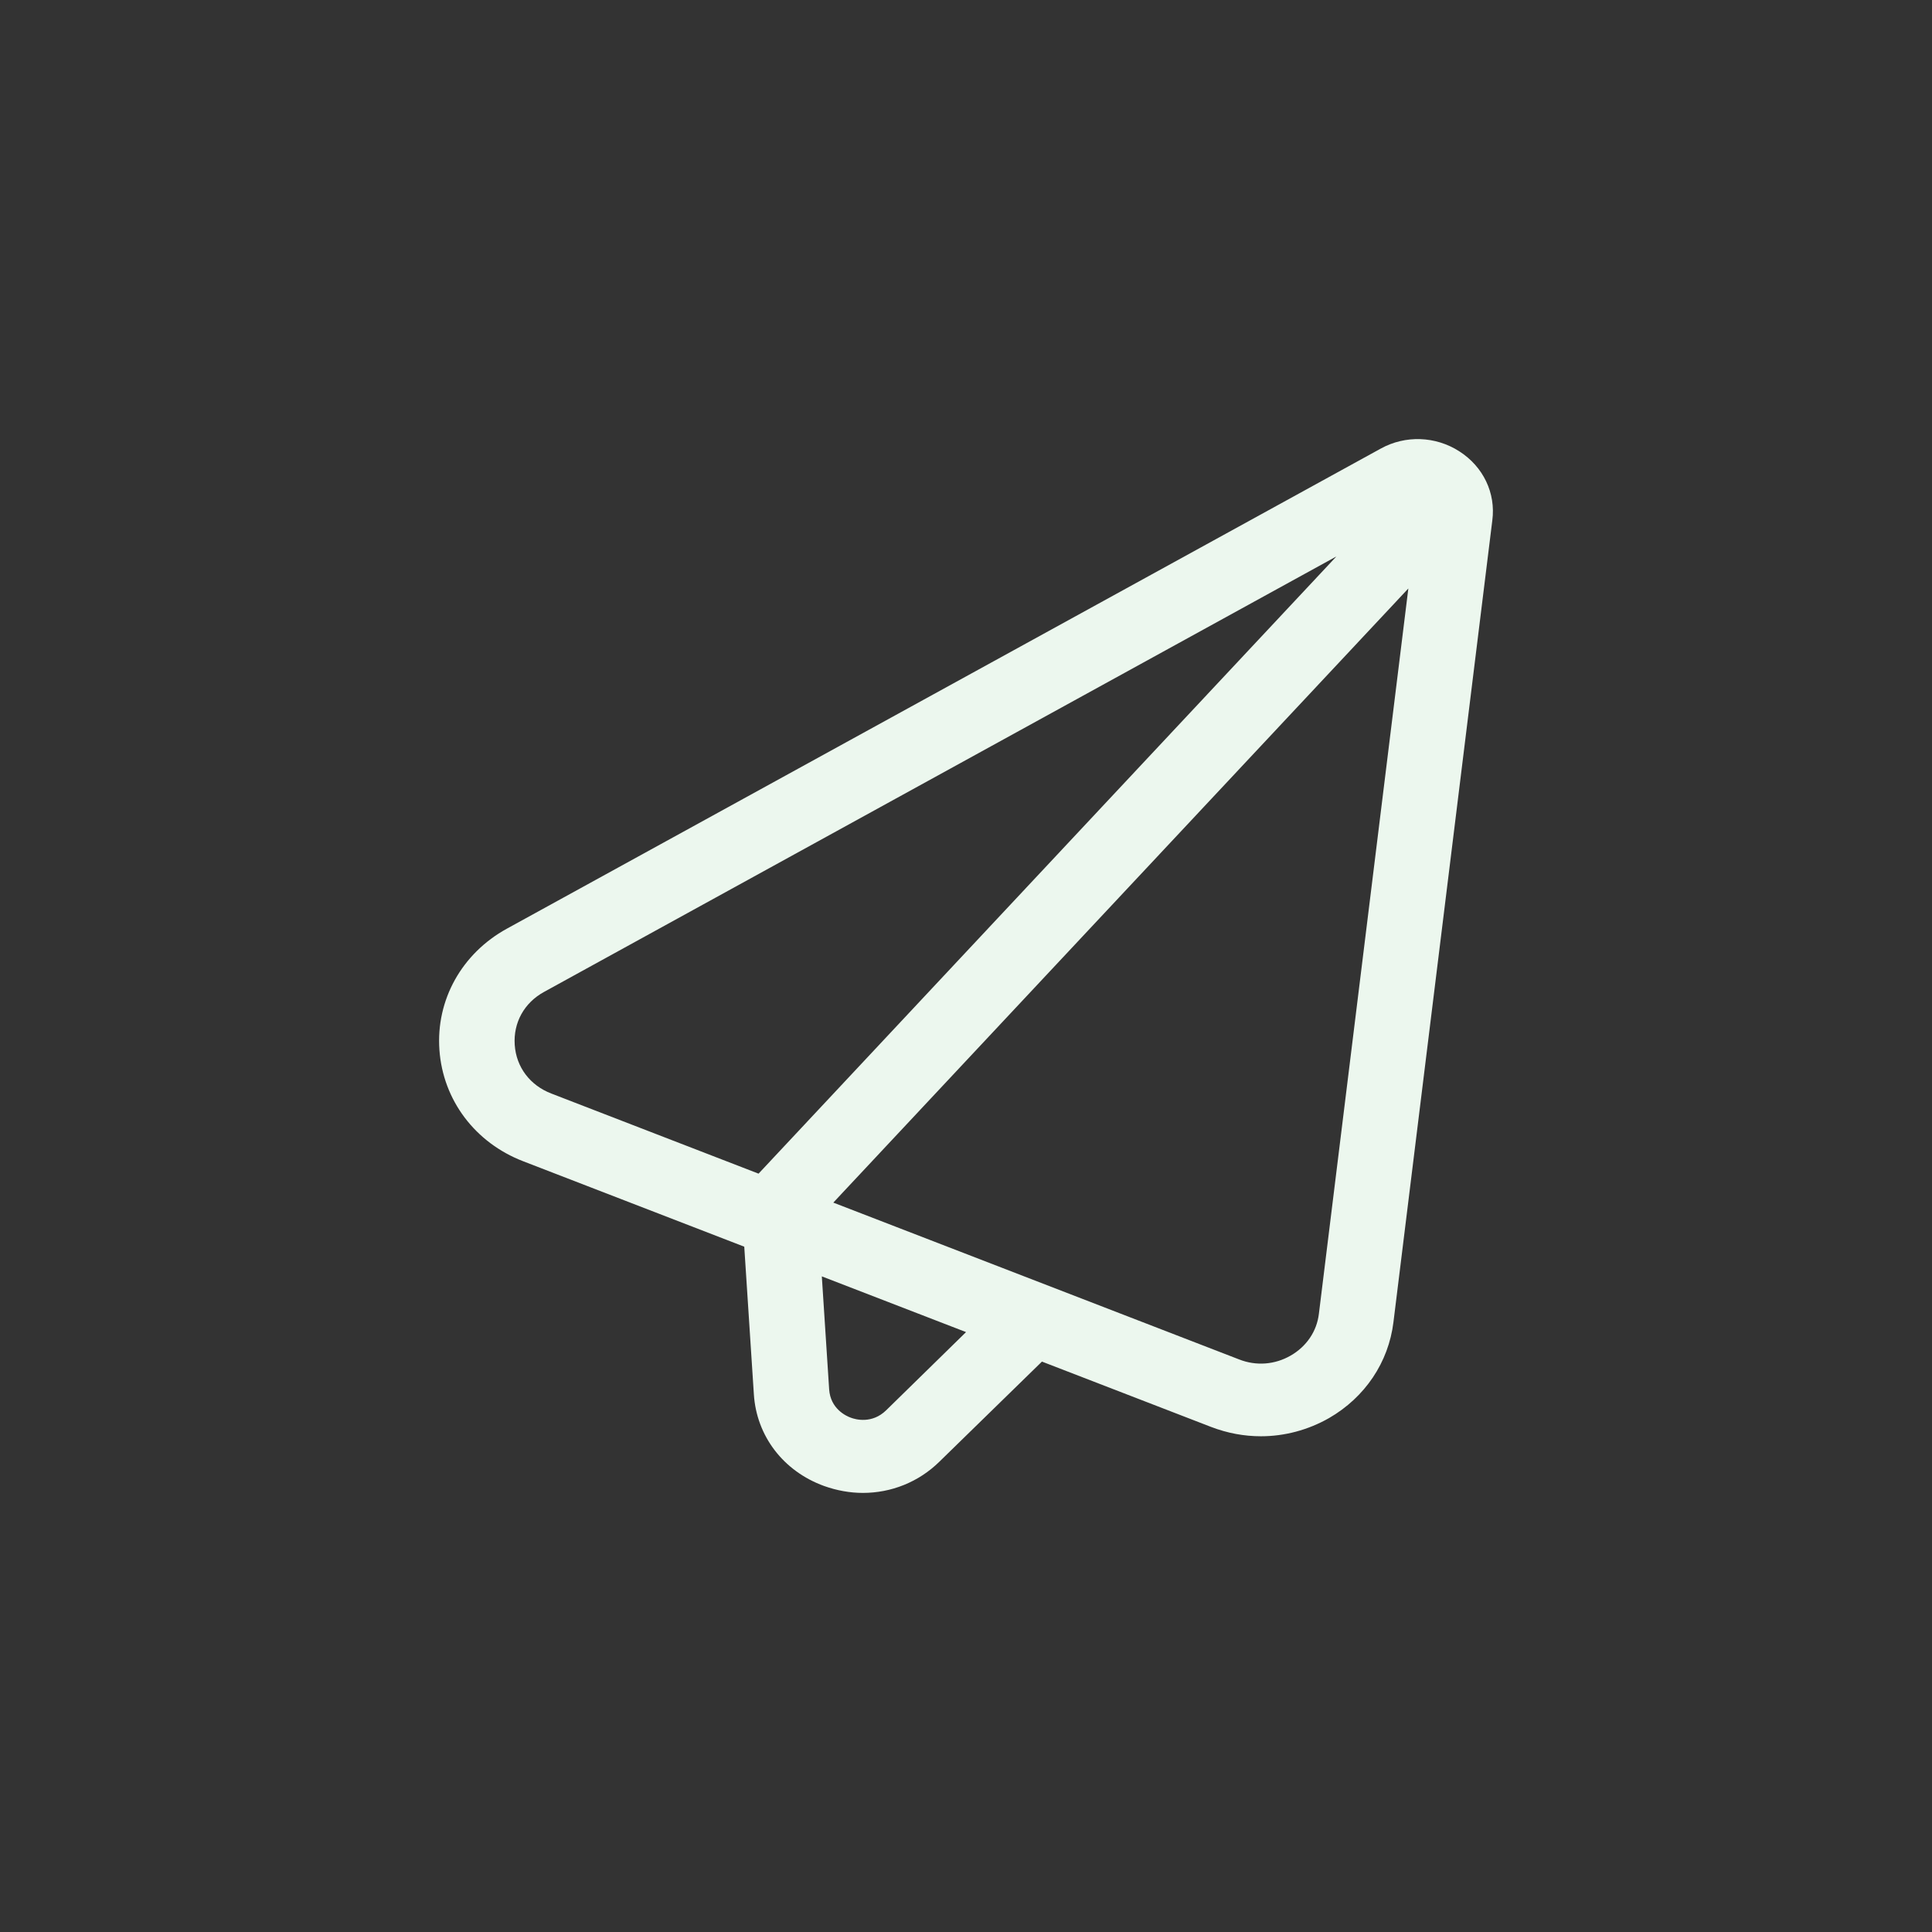 <svg width="88" height="88" viewBox="0 0 88 88" fill="none" xmlns="http://www.w3.org/2000/svg">
<rect x="0" y="0" width="88" height="88" fill="#333333" stroke="none"/>
<path d="M66.472 20.559C65.391 19.862 64.01 19.812 62.887 20.435L23.085 42.301C21.035 43.429 19.852 45.544 20.015 47.826C20.178 50.107 21.636 52.048 23.831 52.894L33.9 56.785L34.337 63.504C34.457 65.412 35.684 67.013 37.536 67.685C38.119 67.892 38.711 68 39.303 68C40.589 68 41.841 67.511 42.793 66.573L47.459 62.019L55.169 64.997C55.906 65.279 56.669 65.42 57.433 65.42C58.505 65.42 59.577 65.138 60.537 64.591C62.175 63.645 63.247 62.052 63.47 60.219L67.973 23.703C68.136 22.459 67.561 21.256 66.472 20.559ZM23.445 47.593C23.377 46.581 23.874 45.677 24.783 45.179L60.872 25.345L34.551 53.458L25.109 49.808C24.14 49.435 23.514 48.605 23.445 47.593ZM40.366 64.234C39.723 64.864 38.968 64.657 38.754 64.574C38.539 64.499 37.828 64.168 37.767 63.288L37.433 58.137L44.002 60.675L40.366 64.234ZM60.074 59.837C59.98 60.642 59.508 61.331 58.788 61.745C58.067 62.16 57.218 62.227 56.438 61.919L37.956 54.777L64.148 26.805L60.074 59.837Z" fill="#ECF7EE"/>
</svg>
